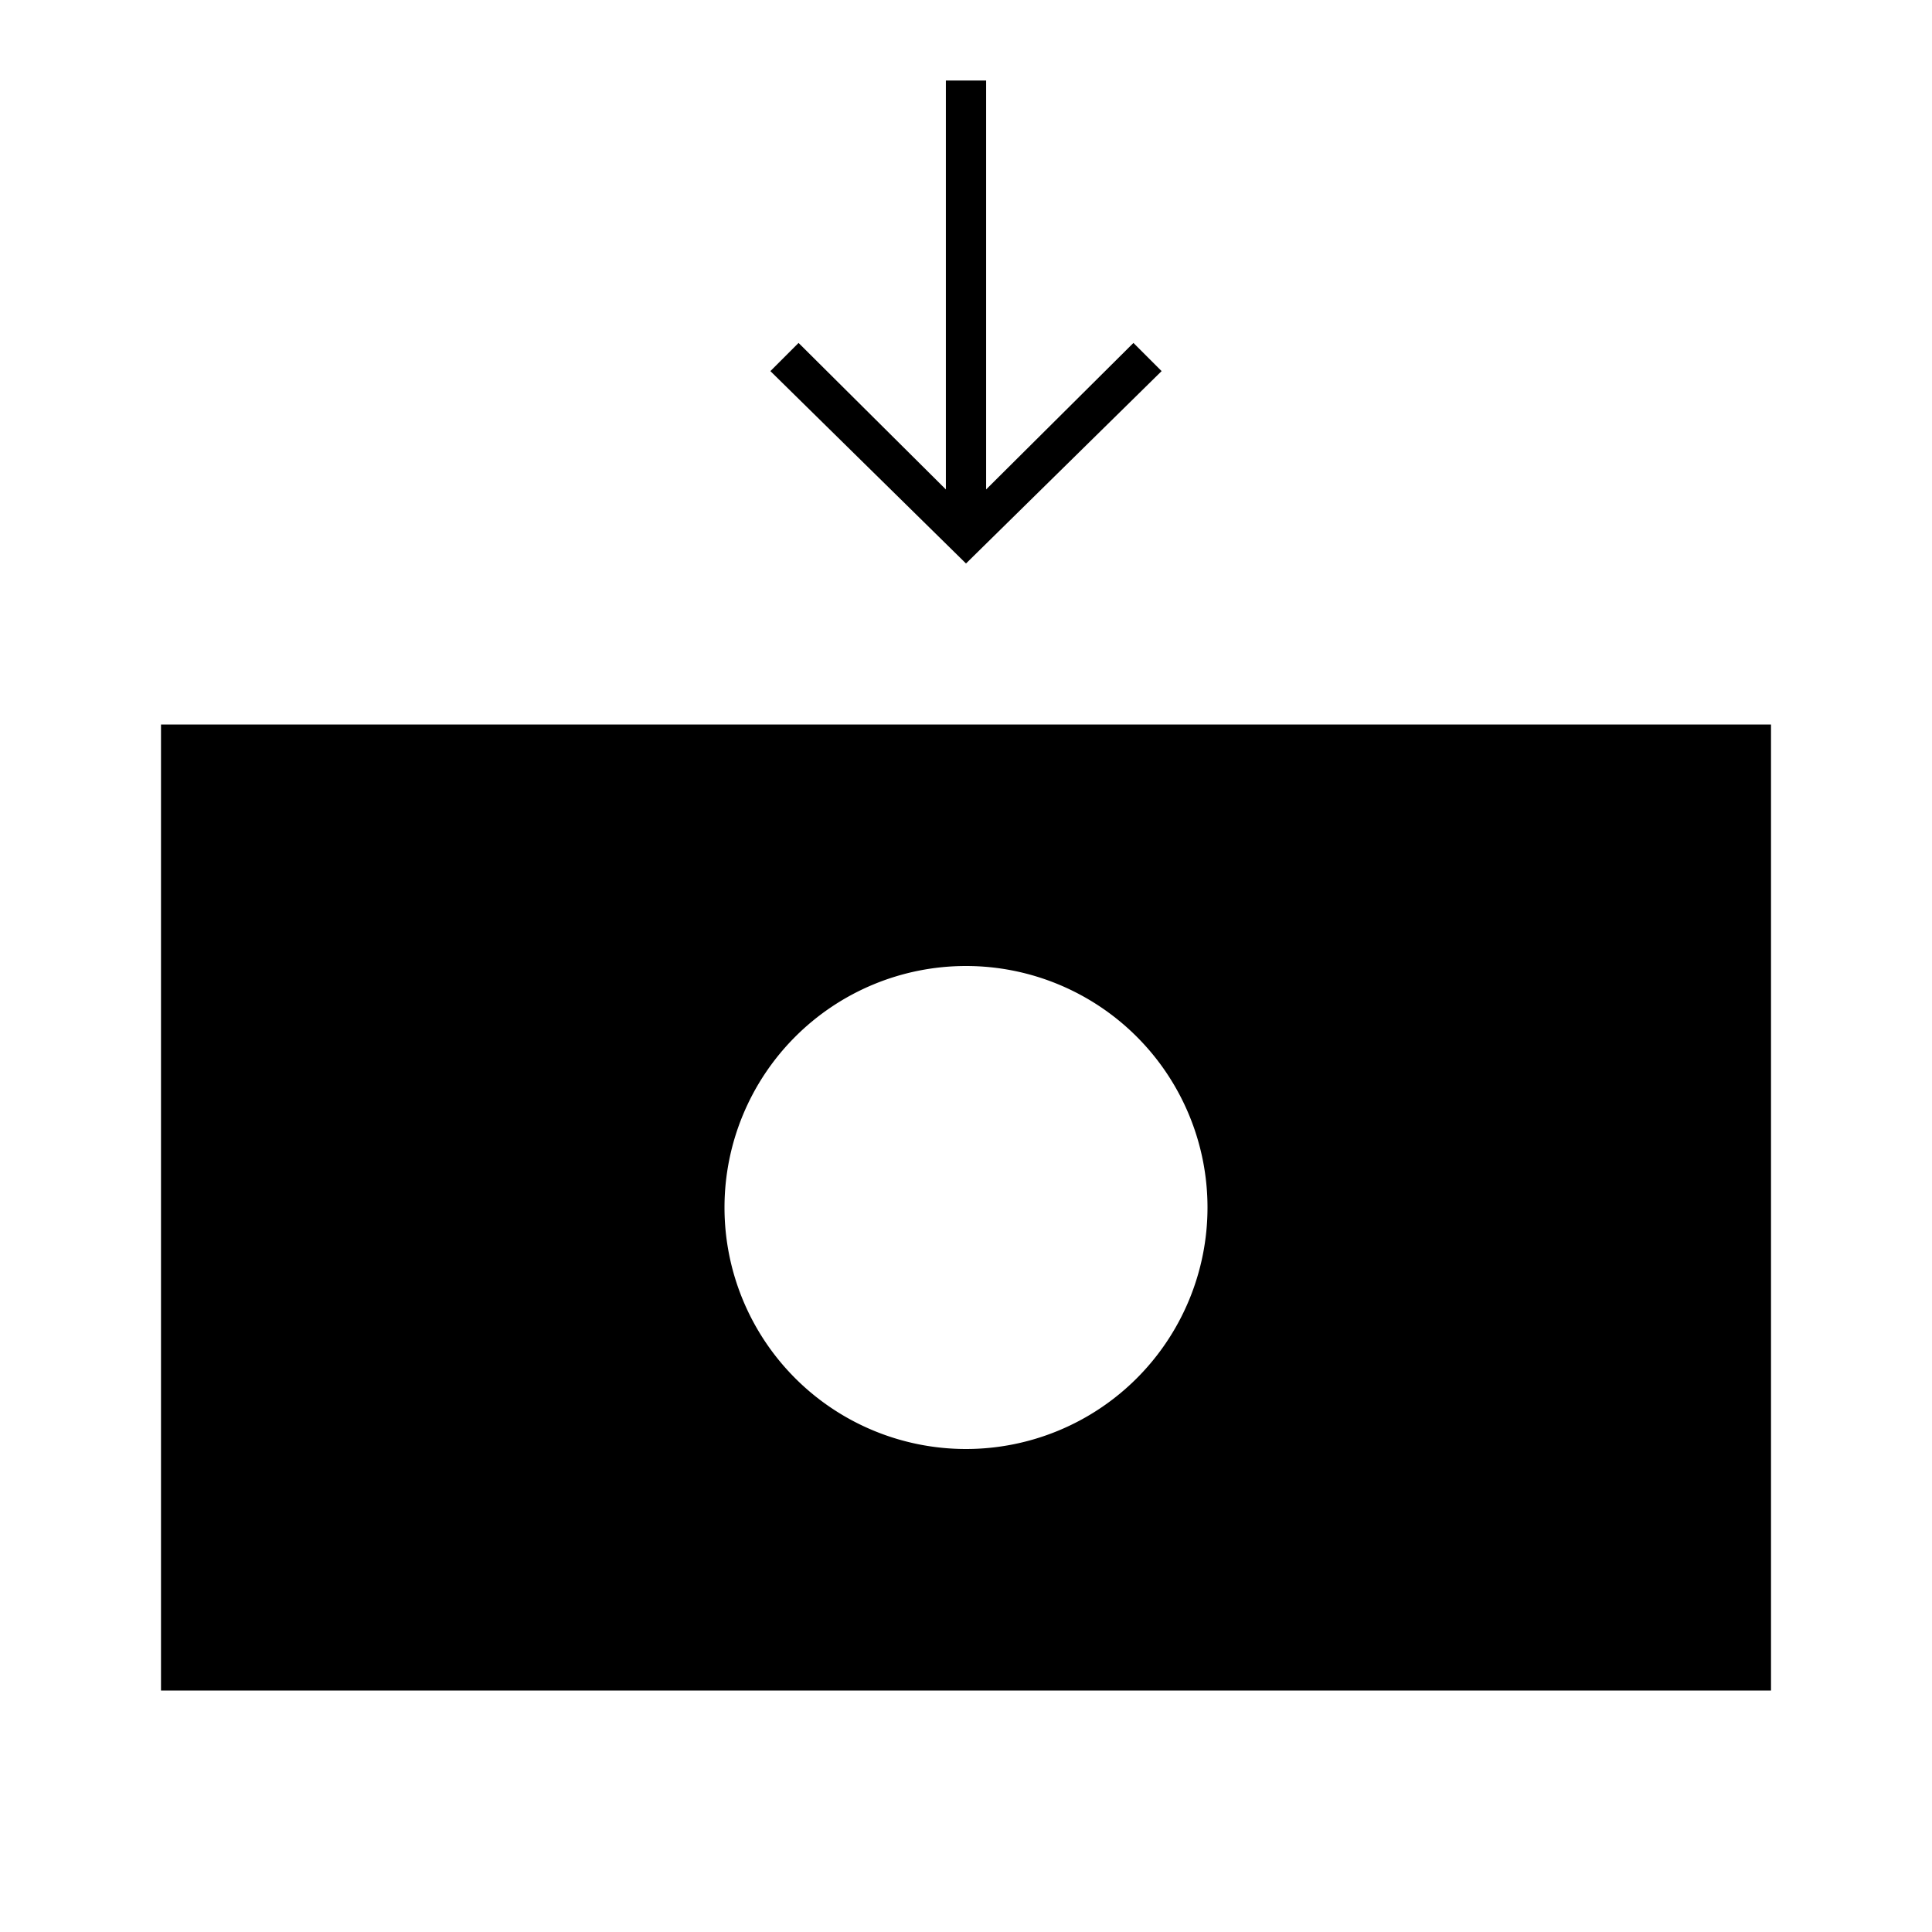 <svg id="Layer_1" data-name="Layer 1" xmlns="http://www.w3.org/2000/svg" viewBox="0 0 24 24"><title>iconoteka_income_l_f</title><path d="M14.43,4.61l-.35-.35L12.25,6.08V1h-.5V6.08L9.92,4.26l-.35.35L12,7ZM2,9V21H22V9Zm10,9a3,3,0,1,1,3-3A3,3,0,0,1,12,18Z"/></svg>
